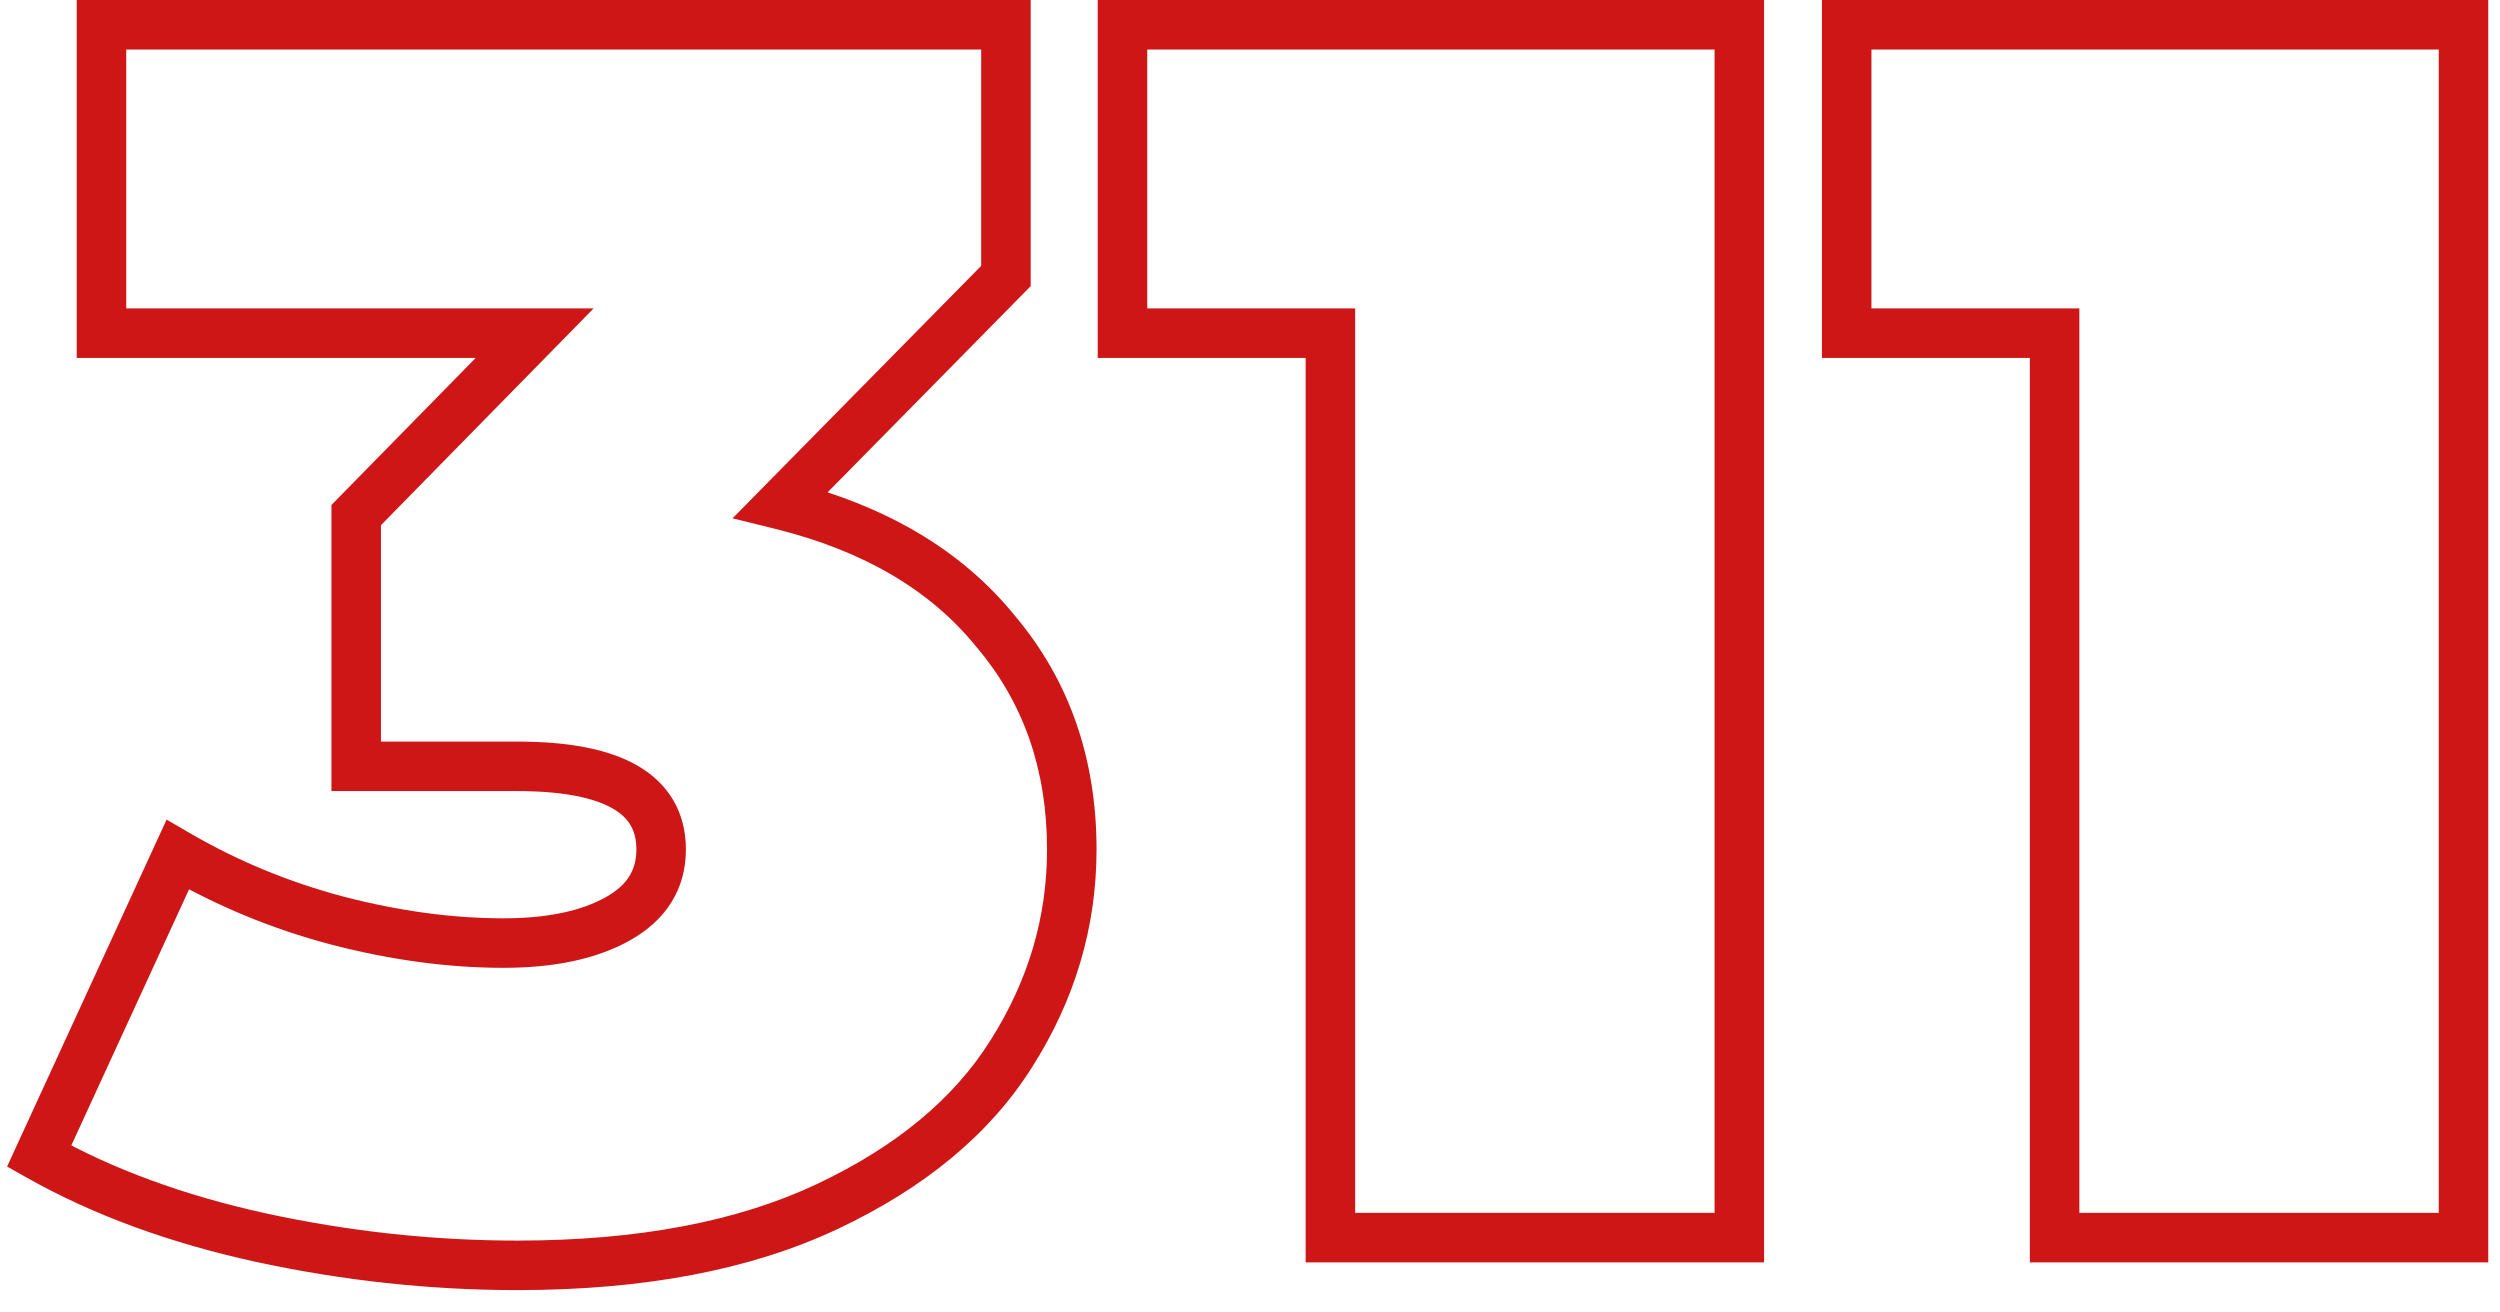 <svg width="101" height="53" viewBox="0 0 101 53" fill="none" xmlns="http://www.w3.org/2000/svg">
<path d="M31.54 20.39L30.828 19.688L29.595 20.94L31.3 21.361L31.54 20.39ZM40.22 25.5L39.443 26.13L39.45 26.138L39.457 26.146L40.22 25.5ZM40.85 42.58L40.006 42.043L40.004 42.047L40.85 42.58ZM33.43 48.74L33.857 49.644L33.43 48.74ZM10.54 50L10.326 50.977L10.329 50.977L10.54 50ZM1.58 46.71L0.671 46.292L0.287 47.129L1.089 47.581L1.58 46.71ZM7.18 34.53L7.683 33.666L6.731 33.112L6.271 34.112L7.18 34.53ZM13.62 37.19L13.364 38.157L13.368 38.158L13.62 37.19ZM24.96 37.12L24.471 36.248L24.96 37.12ZM14.39 30.96H13.39V31.96H14.39V30.96ZM14.39 20.81L13.676 20.11L13.39 20.401V20.81H14.39ZM21.6 13.46L22.314 14.16L23.982 12.46H21.6V13.46ZM4.1 13.46H3.1V14.46H4.1V13.46ZM4.1 1V-3.8147e-06H3.1V1H4.1ZM40.64 1H41.64V-3.8147e-06H40.64V1ZM40.64 11.15L41.352 11.852L41.64 11.56V11.15H40.64ZM31.3 21.361C34.917 22.254 37.602 23.86 39.443 26.13L40.997 24.87C38.825 22.193 35.723 20.393 31.78 19.419L31.3 21.361ZM39.457 26.146C41.344 28.376 42.3 31.081 42.3 34.32H44.3C44.3 30.652 43.203 27.477 40.983 24.854L39.457 26.146ZM42.3 34.32C42.3 37.063 41.541 39.631 40.006 42.043L41.694 43.117C43.425 40.396 44.3 37.457 44.3 34.32H42.3ZM40.004 42.047C38.541 44.37 36.233 46.31 33.003 47.836L33.857 49.644C37.347 47.996 39.986 45.83 41.696 43.113L40.004 42.047ZM33.003 47.836C29.814 49.342 25.794 50.12 20.9 50.12V52.12C25.993 52.12 30.326 51.312 33.857 49.644L33.003 47.836ZM20.9 50.12C17.519 50.12 14.137 49.755 10.751 49.023L10.329 50.977C13.85 51.739 17.374 52.12 20.9 52.12V50.12ZM10.754 49.023C7.427 48.294 4.537 47.229 2.071 45.839L1.089 47.581C3.756 49.085 6.839 50.213 10.326 50.977L10.754 49.023ZM2.489 47.128L8.089 34.948L6.271 34.112L0.671 46.292L2.489 47.128ZM6.677 35.395C8.763 36.607 10.992 37.528 13.364 38.157L13.876 36.223C11.674 35.639 9.611 34.786 7.683 33.666L6.677 35.395ZM13.368 38.158C15.774 38.783 18.099 39.1 20.34 39.1V37.1C18.288 37.1 16.133 36.81 13.872 36.222L13.368 38.158ZM20.34 39.1C22.355 39.1 24.082 38.758 25.449 37.992L24.471 36.248C23.505 36.789 22.152 37.1 20.34 37.1V39.1ZM25.449 37.992C26.892 37.184 27.71 35.938 27.71 34.32H25.71C25.71 35.129 25.361 35.749 24.471 36.248L25.449 37.992ZM27.71 34.32C27.71 32.843 27.036 31.673 25.758 30.934C24.563 30.243 22.9 29.96 20.9 29.96V31.96C22.773 31.96 24.015 32.237 24.757 32.666C25.416 33.047 25.71 33.556 25.71 34.32H27.71ZM20.9 29.96H14.39V31.96H20.9V29.96ZM15.39 30.96V20.81H13.39V30.96H15.39ZM15.104 21.51L22.314 14.16L20.886 12.76L13.676 20.11L15.104 21.51ZM21.6 12.46H4.1V14.46H21.6V12.46ZM5.1 13.46V1H3.1V13.46H5.1ZM4.1 2H40.64V-3.8147e-06H4.1V2ZM39.64 1V11.15H41.64V1H39.64ZM39.928 10.448L30.828 19.688L32.252 21.092L41.352 11.852L39.928 10.448ZM70.268 1H71.268V-3.8147e-06H70.268V1ZM70.268 50V51H71.268V50H70.268ZM53.748 50H52.748V51H53.748V50ZM53.748 13.46H54.748V12.46H53.748V13.46ZM45.348 13.46H44.348V14.46H45.348V13.46ZM45.348 1V-3.8147e-06H44.348V1H45.348ZM69.268 1V50H71.268V1H69.268ZM70.268 49H53.748V51H70.268V49ZM54.748 50V13.46H52.748V50H54.748ZM53.748 12.46H45.348V14.46H53.748V12.46ZM46.348 13.46V1H44.348V13.46H46.348ZM45.348 2H70.268V-3.8147e-06H45.348V2ZM99.526 1H100.526V-3.8147e-06H99.526V1ZM99.526 50V51H100.526V50H99.526ZM83.006 50H82.006V51H83.006V50ZM83.006 13.46H84.006V12.46H83.006V13.46ZM74.606 13.46H73.606V14.46H74.606V13.46ZM74.606 1V-3.8147e-06H73.606V1H74.606ZM98.526 1V50H100.526V1H98.526ZM99.526 49H83.006V51H99.526V49ZM84.006 50V13.46H82.006V50H84.006ZM83.006 12.46H74.606V14.46H83.006V12.46ZM75.606 13.46V1H73.606V13.46H75.606ZM74.606 2H99.526V-3.8147e-06H74.606V2Z" fill="#CF1616"/>
</svg>
